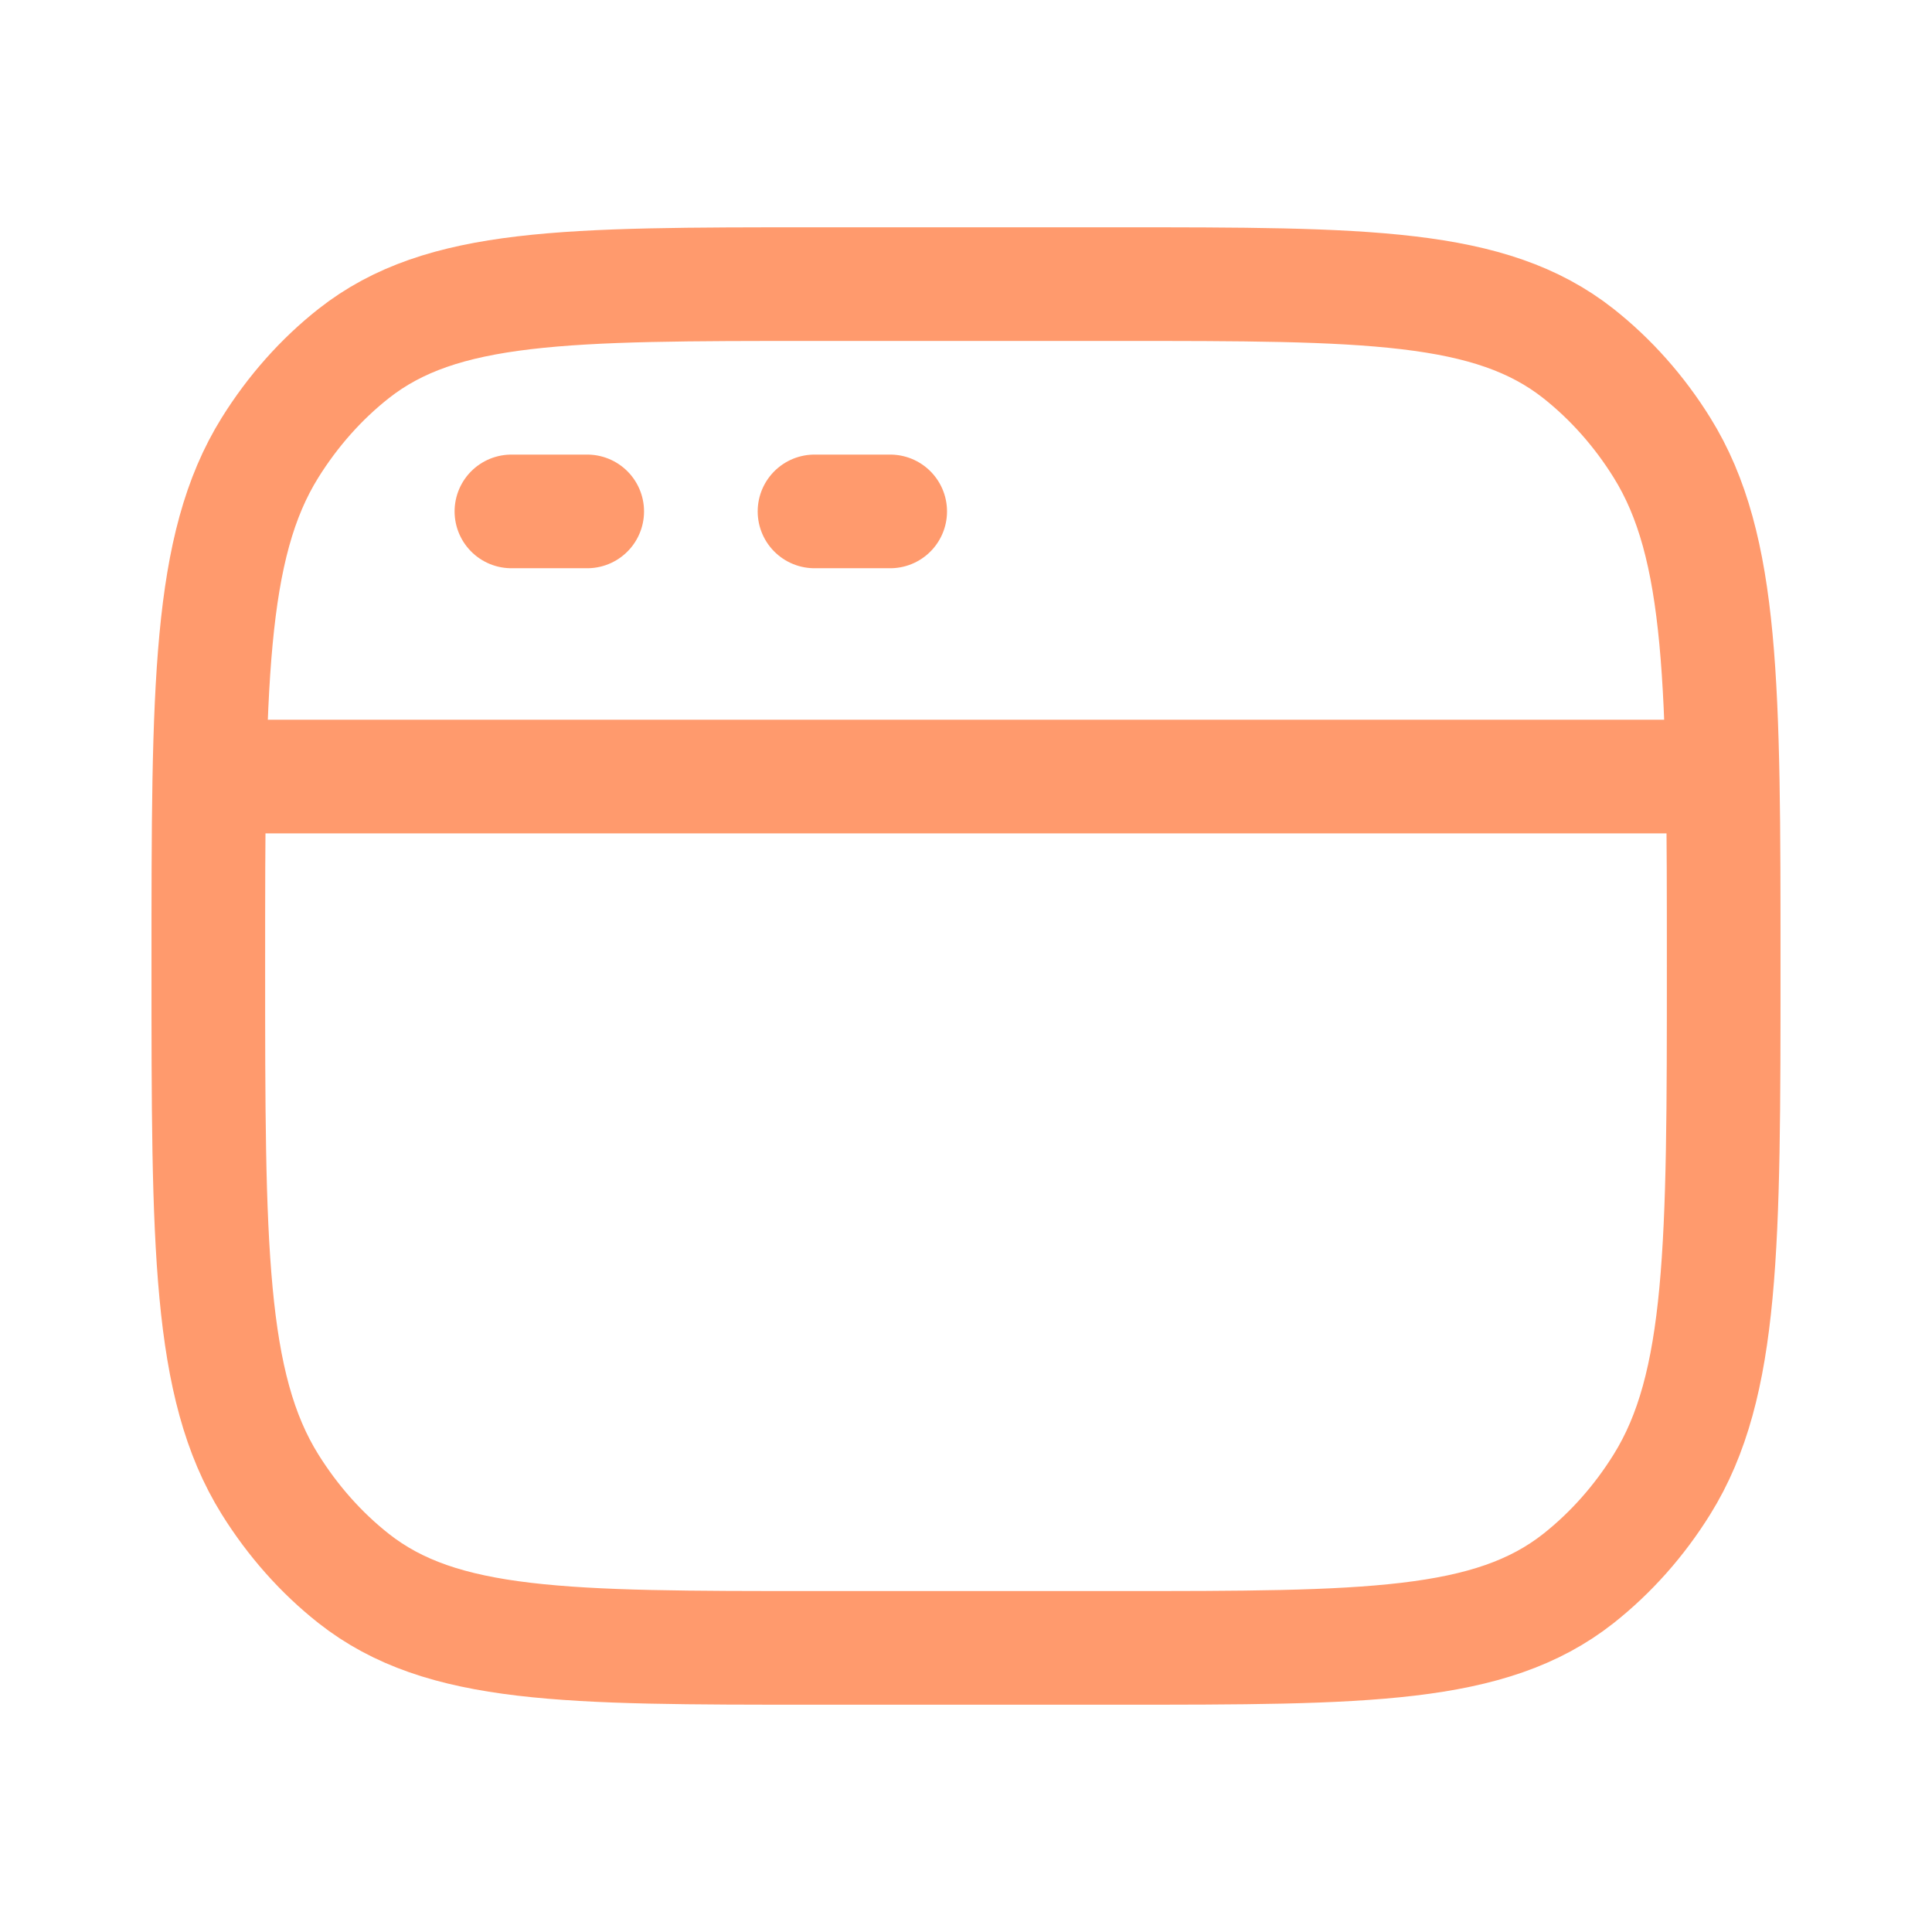 <svg width="17" height="17" viewBox="0 0 17 17" fill="none" xmlns="http://www.w3.org/2000/svg">
<path d="M1.833 8.5C1.833 6.041 1.833 4.811 2.376 3.939C2.577 3.617 2.826 3.336 3.113 3.11C3.888 2.5 4.981 2.5 7.167 2.5H9.834C12.02 2.5 13.113 2.5 13.888 3.11C14.174 3.336 14.424 3.617 14.624 3.939C15.167 4.811 15.167 6.041 15.167 8.5C15.167 10.959 15.167 12.189 14.624 13.061C14.424 13.383 14.174 13.664 13.888 13.89C13.113 14.5 12.02 14.5 9.834 14.5H7.167C4.981 14.5 3.888 14.5 3.113 13.89C2.826 13.664 2.577 13.383 2.376 13.061C1.833 12.189 1.833 10.959 1.833 8.5Z" stroke="#FF9A6D"/>
<path d="M1.833 6.833H15.167" stroke="#FF9A6D" stroke-linejoin="round"/>
<path d="M4.5 4.5H5.167M7.167 4.5H7.833" stroke="#FF9A6D" stroke-linecap="round" stroke-linejoin="round"/>
</svg>
